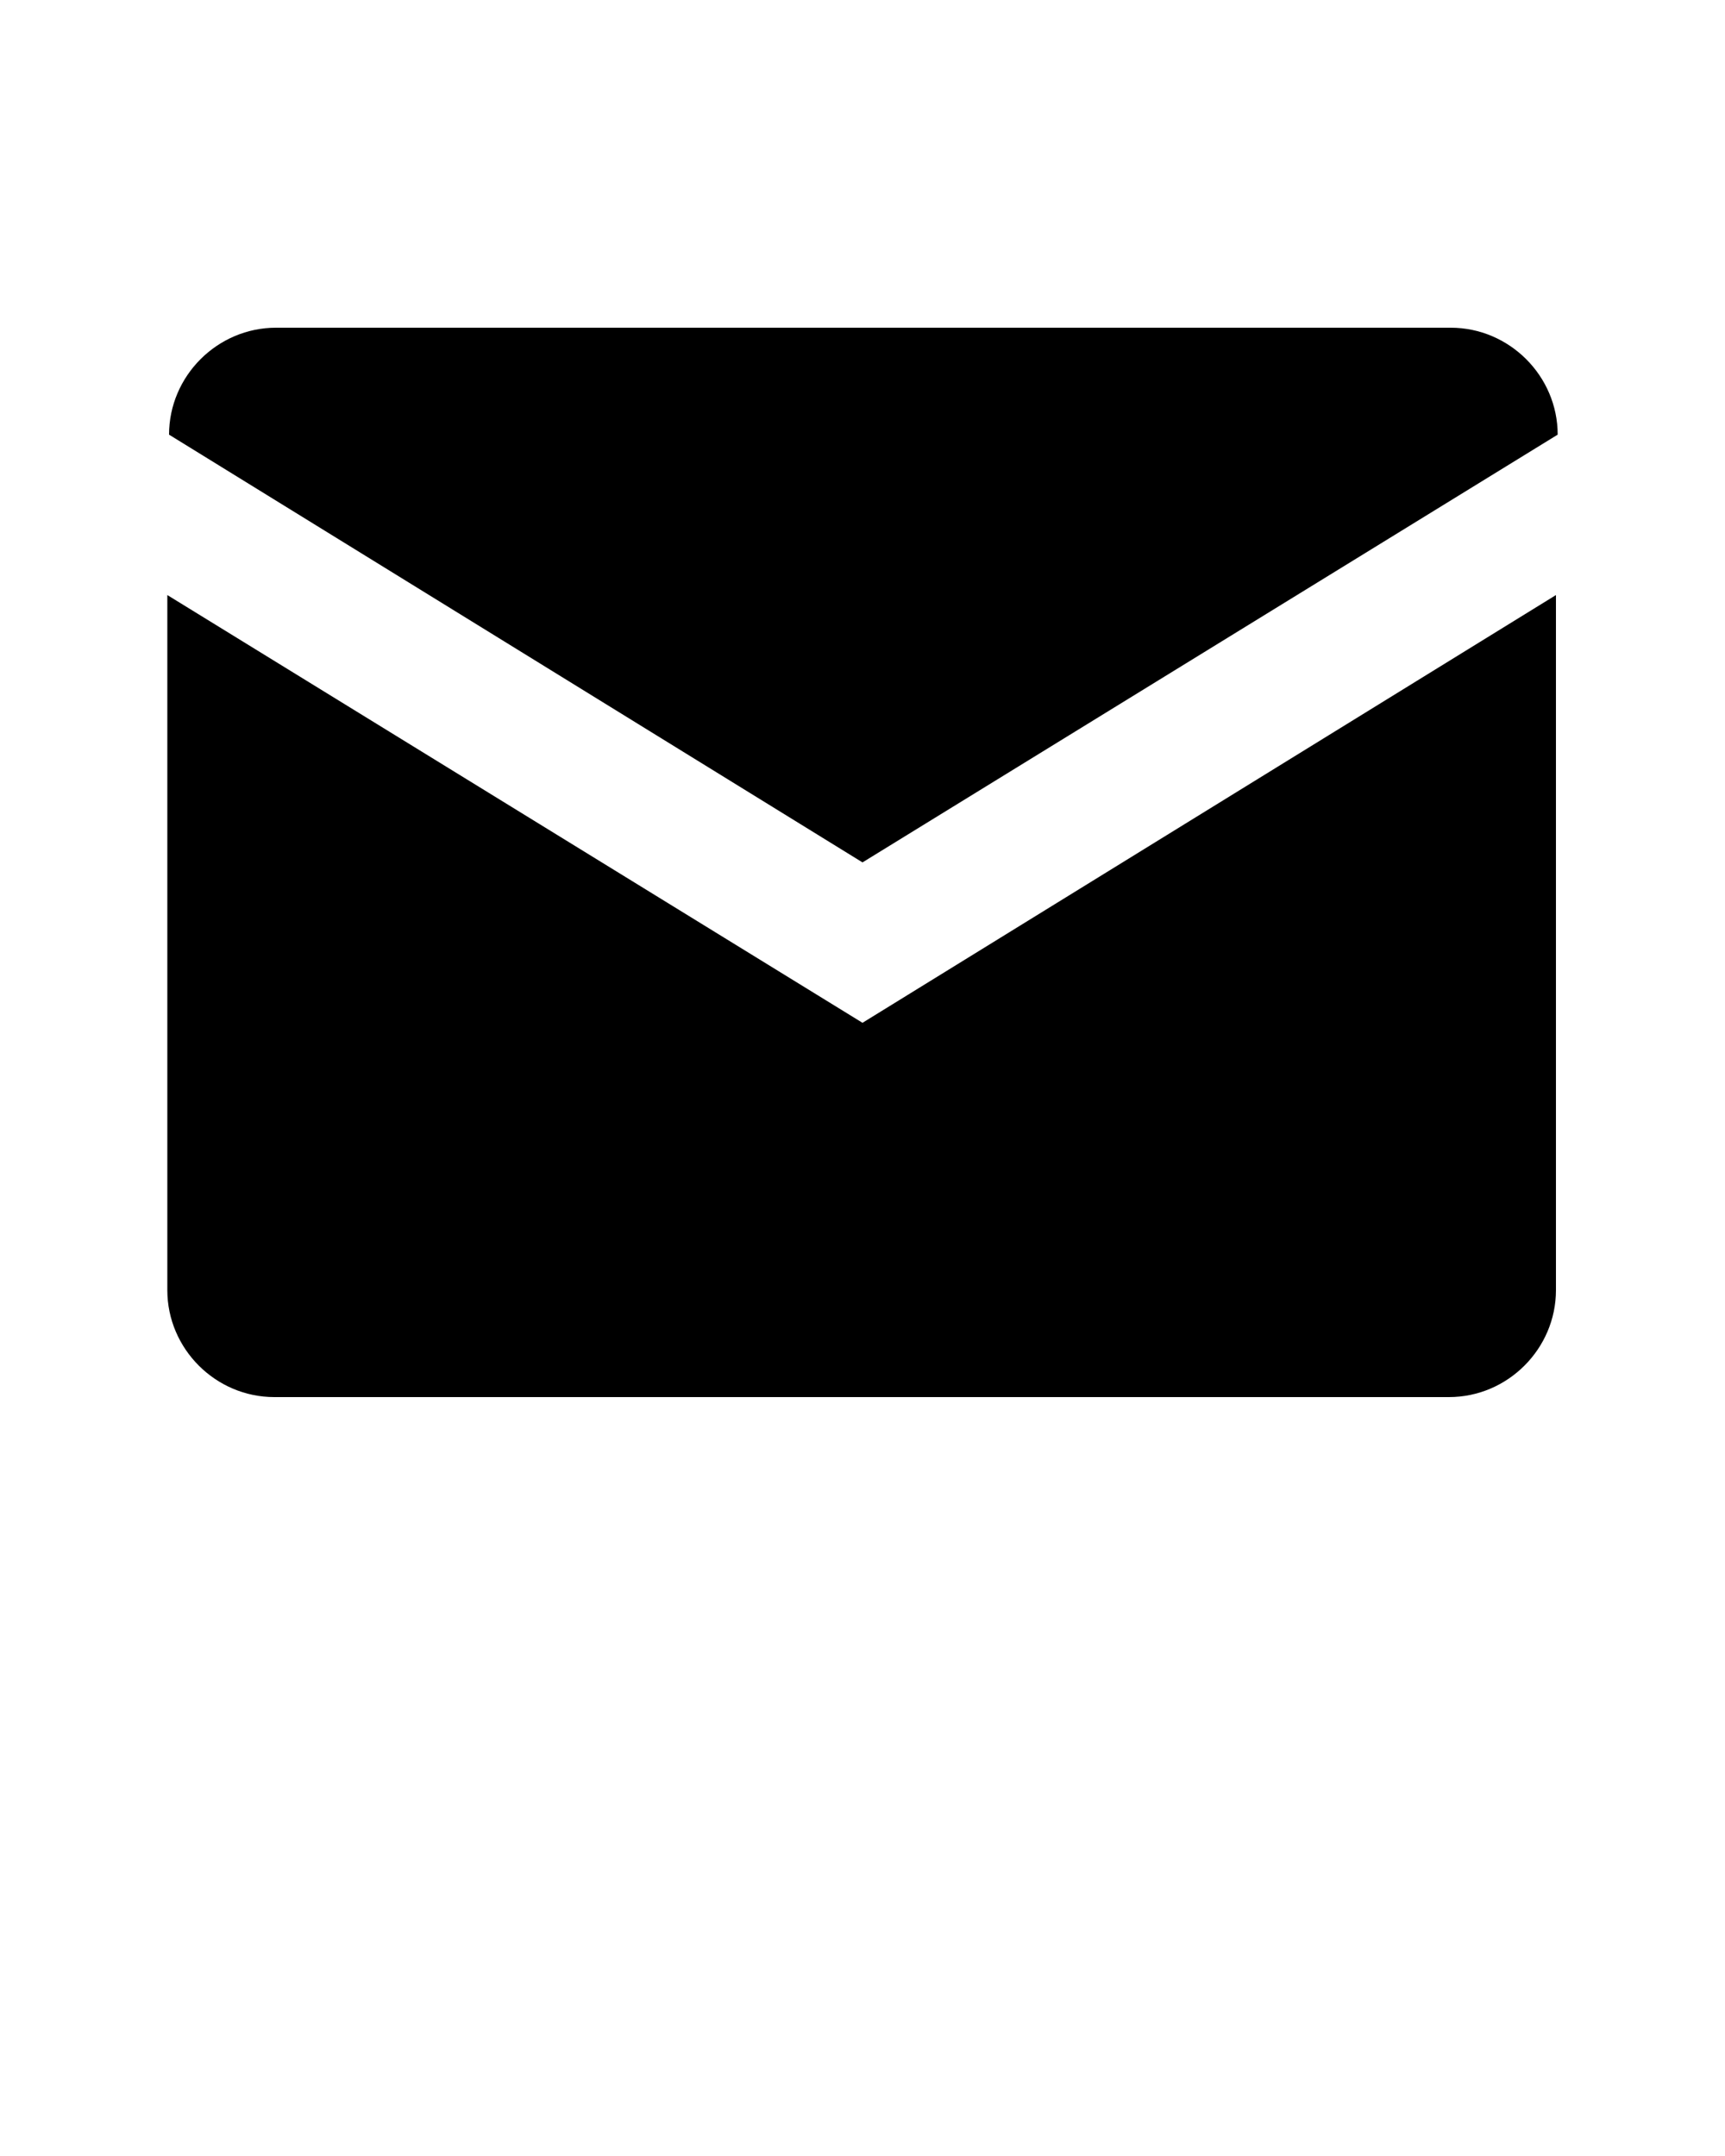 <?xml version="1.0" encoding="utf-8"?>
<!-- Generator: Adobe Illustrator 23.0.1, SVG Export Plug-In . SVG Version: 6.00 Build 0)  -->
<svg version="1.1" id="Layer_1" xmlns="http://www.w3.org/2000/svg" xmlns:xlink="http://www.w3.org/1999/xlink" x="0px" y="0px"
	 viewBox="0 0 100 125" style="enable-background:new 0 0 100 125;" xml:space="preserve">
<style type="text/css">
	.st0{fill-rule:evenodd;clip-rule:evenodd;}
</style>
<path class="st0" d="M50,50L9.8,25.2c0-3.4,2.8-6.2,6.2-6.2h68.1c3.4,0,6.2,2.8,6.2,6.2L50,50z M50,59.3l40.2-24.8v40.3
	c0,3.4-2.8,6.2-6.2,6.2H15.9c-3.4,0-6.2-2.8-6.2-6.2V34.5L50,59.3z"/>
</svg>
